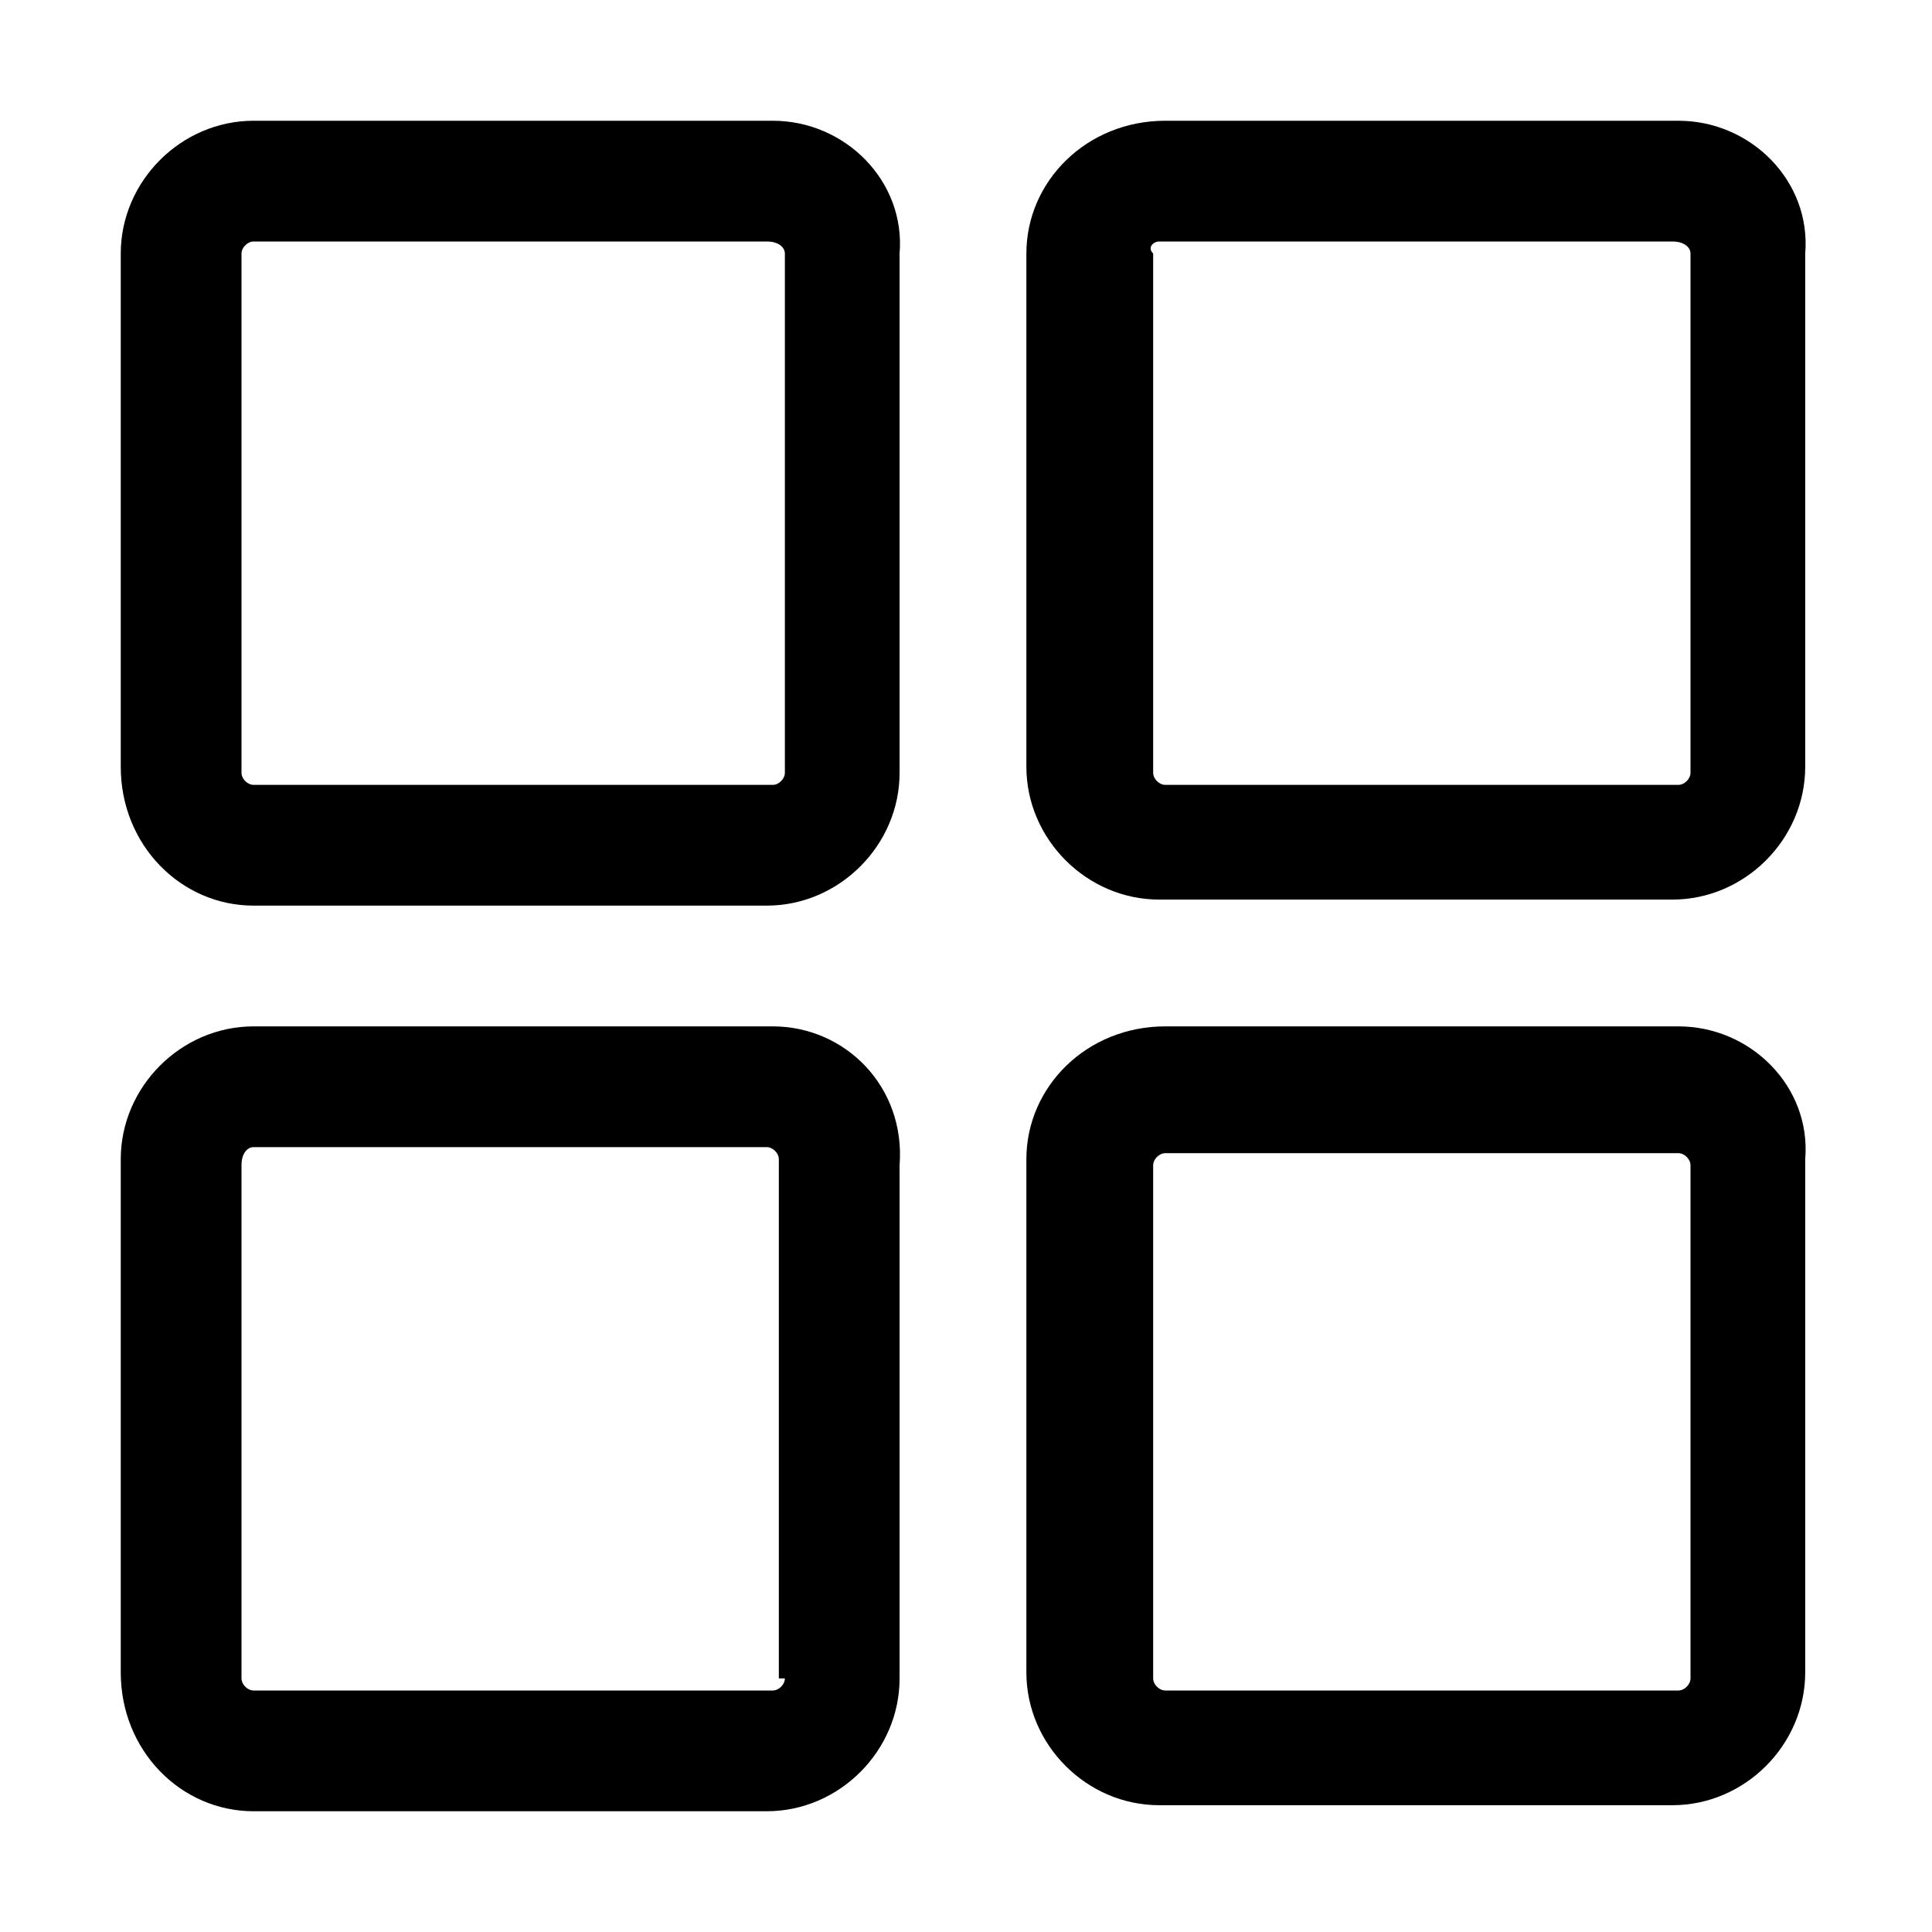 <!-- Generated by IcoMoon.io -->
<svg version="1.1" xmlns="http://www.w3.org/2000/svg" width="32" height="32" viewBox="0 0 32 32">
<title>grid_view</title>
<path d="M12.8 2h-8.6c-1.2 0-2.2 1-2.2 2.2v8.5c0 1.3 1 2.3 2.2 2.3h8.5c1.2 0 2.2-1 2.2-2.2v-8.6c0.1-1.2-0.9-2.2-2.1-2.2zM13 12.8c0 0.1-0.1 0.2-0.2 0.2h-8.6c-0.1 0-0.2-0.1-0.2-0.2v-8.6c0-0.1 0.1-0.2 0.2-0.2h8.5c0.2 0 0.3 0.1 0.3 0.2v8.6z"></path>
<path d="M27.8 2h-8.5c-1.3 0-2.3 1-2.3 2.2v8.5c0 1.2 1 2.2 2.2 2.2h8.5c1.2 0 2.2-1 2.2-2.2v-8.5c0.1-1.2-0.9-2.2-2.1-2.2zM28 12.8c0 0.1-0.1 0.2-0.2 0.2h-8.5c-0.1 0-0.2-0.1-0.2-0.2v-8.6c-0.1-0.1 0-0.2 0.1-0.2h8.5c0.2 0 0.3 0.1 0.3 0.2v8.6z"></path>
<path d="M12.8 17h-8.6c-1.2 0-2.2 1-2.2 2.2v8.5c0 1.3 1 2.3 2.2 2.3h8.5c1.2 0 2.2-1 2.2-2.2v-8.5c0.1-1.3-0.9-2.3-2.1-2.3zM13 27.8c0 0.1-0.1 0.2-0.2 0.2h-8.6c-0.1 0-0.2-0.1-0.2-0.2v-8.5c0-0.2 0.1-0.3 0.2-0.3h8.5c0.1 0 0.2 0.1 0.2 0.2v8.6z"></path>
<path d="M27.8 17h-8.5c-1.3 0-2.3 1-2.3 2.2v8.5c0 1.2 1 2.2 2.2 2.2h8.5c1.2 0 2.2-1 2.2-2.2v-8.5c0.1-1.2-0.9-2.2-2.1-2.2zM28 27.8c0 0.1-0.1 0.2-0.2 0.2h-8.5c-0.1 0-0.2-0.1-0.2-0.2v-8.5c0-0.1 0.1-0.2 0.2-0.2h8.5c0.1 0 0.2 0.1 0.2 0.2v8.5z"></path>
</svg>
